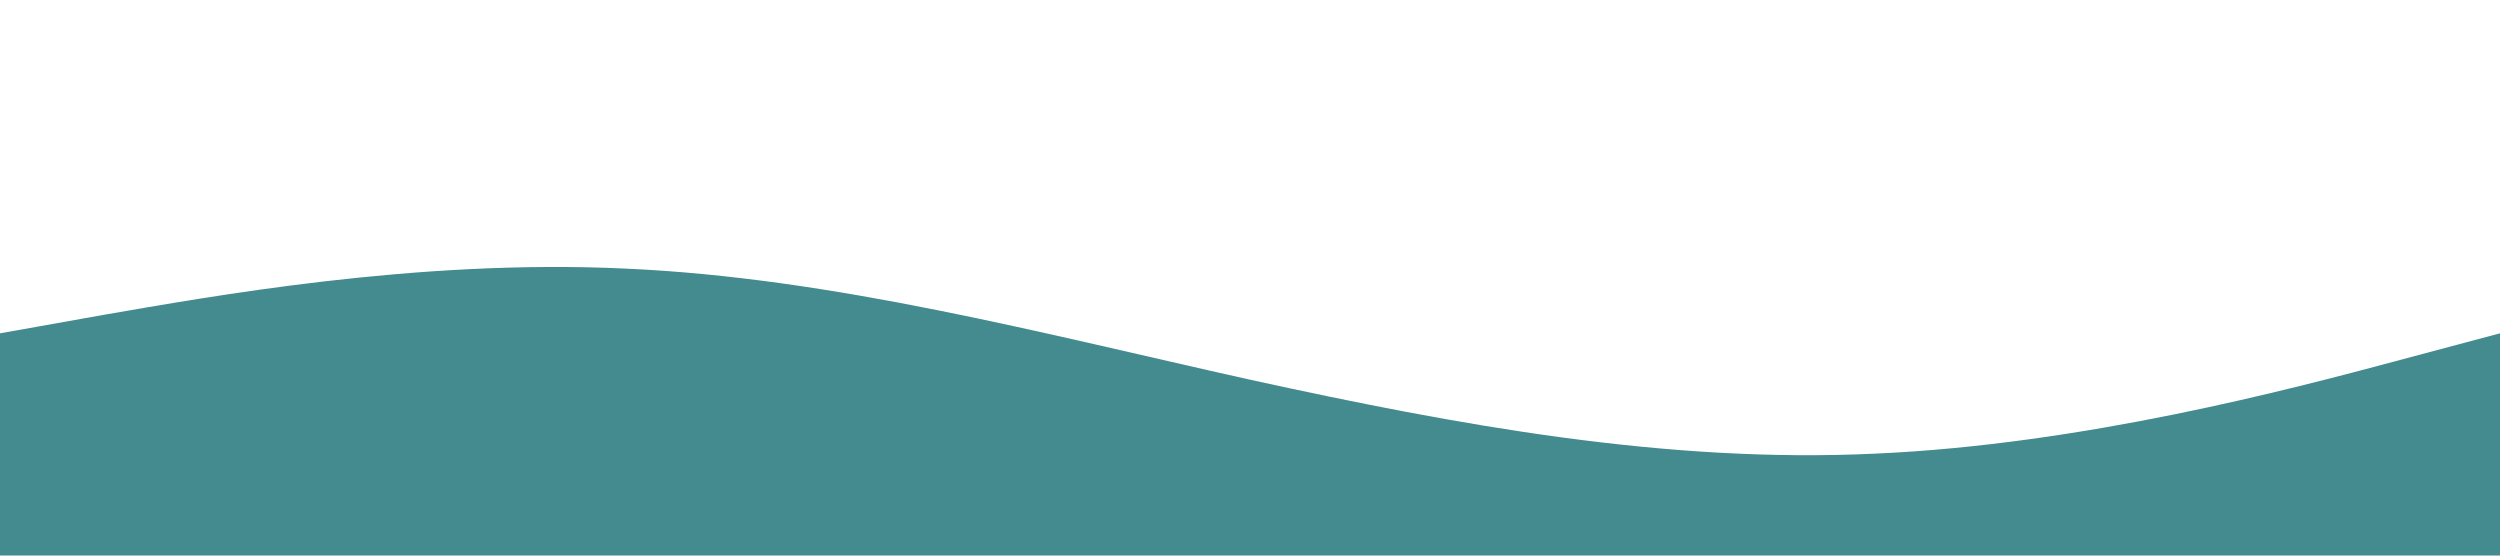 <?xml version="1.0" standalone="no"?><svg xmlns="http://www.w3.org/2000/svg" viewBox="0 0 1440 320"><path fill="#438b8e" fill-opacity="1" d="M0,192L60,181.3C120,171,240,149,360,154.7C480,160,600,192,720,218.7C840,245,960,267,1080,261.3C1200,256,1320,224,1380,208L1440,192L1440,320L1380,320C1320,320,1200,320,1080,320C960,320,840,320,720,320C600,320,480,320,360,320C240,320,120,320,60,320L0,320Z"></path></svg>